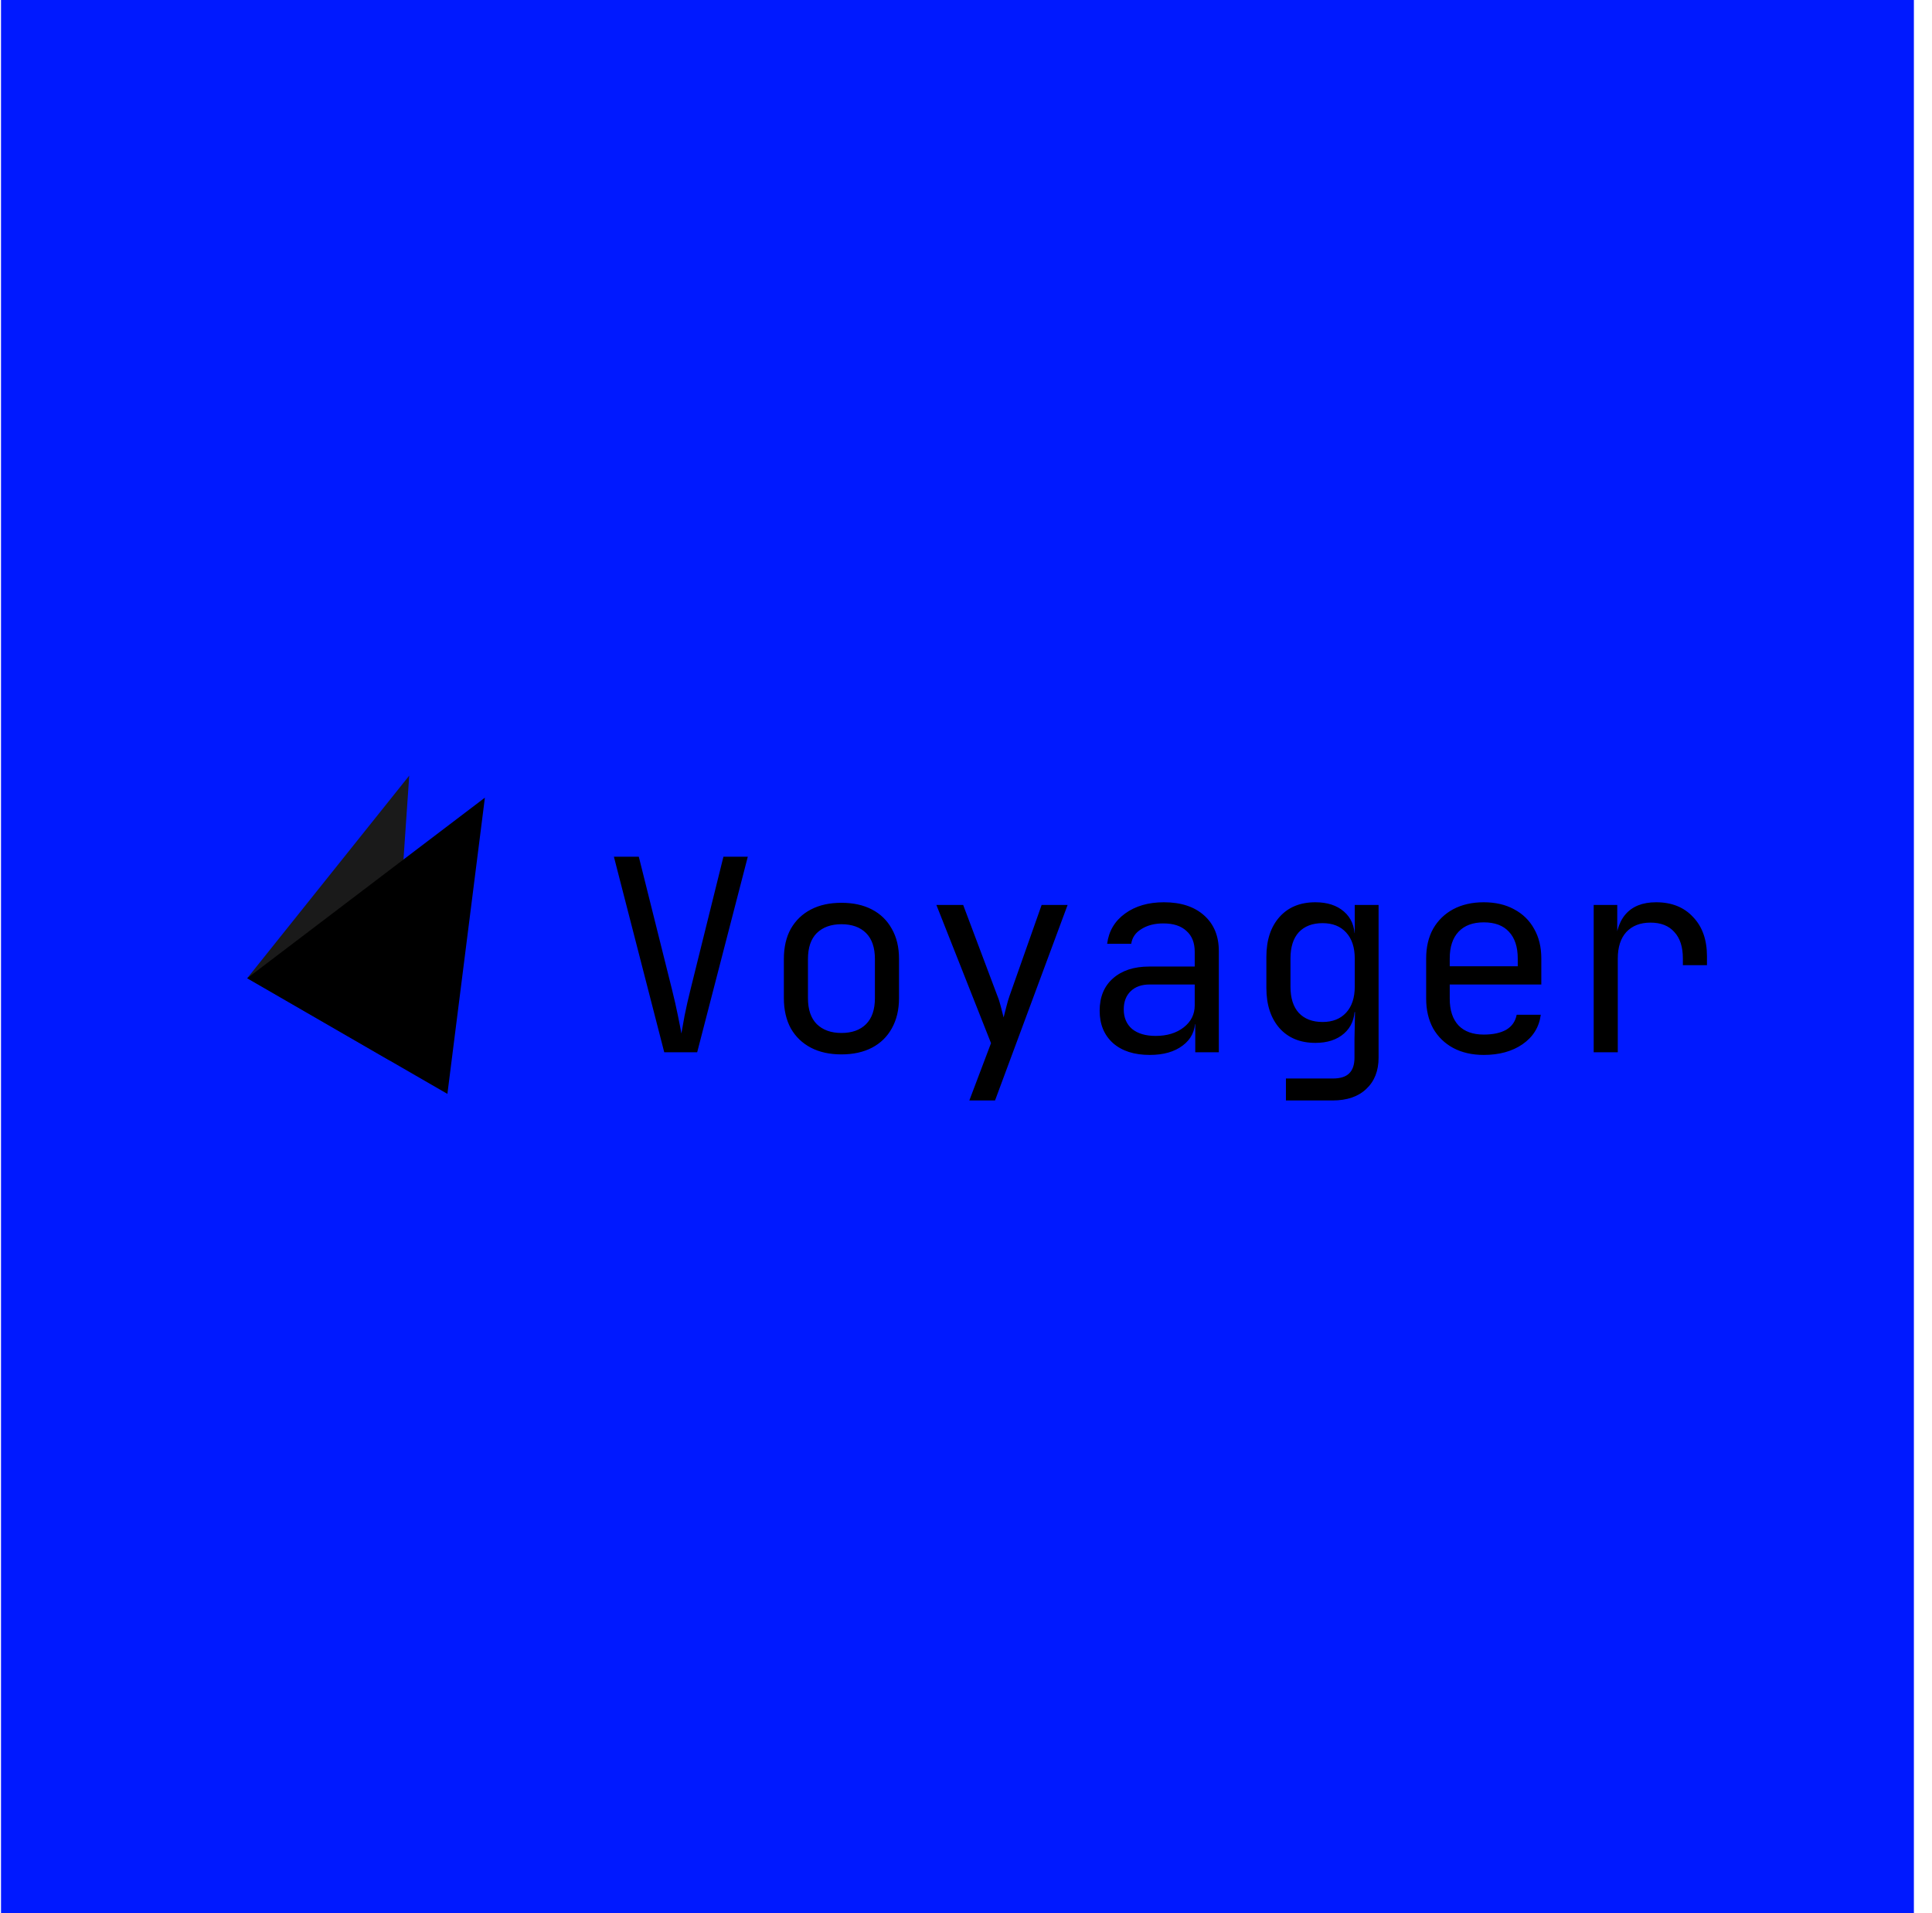 <svg width="101" height="100" viewBox="0 0 101 100" fill="none" xmlns="http://www.w3.org/2000/svg">
<rect x="0.053" width="100" height="100" fill="#0019FF"/>
<path d="M34.725 55L32.093 44.78H33.395L35.131 51.724C35.252 52.209 35.355 52.662 35.439 53.082C35.523 53.492 35.584 53.805 35.621 54.02C35.658 53.805 35.715 53.492 35.789 53.082C35.873 52.662 35.976 52.209 36.097 51.724L37.819 44.78H39.093L36.447 55H34.725ZM43.988 55.112C43.372 55.112 42.84 54.995 42.392 54.762C41.944 54.528 41.594 54.192 41.342 53.754C41.099 53.306 40.978 52.778 40.978 52.172V50.128C40.978 49.512 41.099 48.984 41.342 48.546C41.594 48.107 41.944 47.771 42.392 47.538C42.84 47.304 43.372 47.188 43.988 47.188C44.604 47.188 45.136 47.304 45.584 47.538C46.032 47.771 46.377 48.107 46.62 48.546C46.872 48.984 46.998 49.507 46.998 50.114V52.172C46.998 52.778 46.872 53.306 46.62 53.754C46.377 54.192 46.032 54.528 45.584 54.762C45.136 54.995 44.604 55.112 43.988 55.112ZM43.988 53.992C44.538 53.992 44.968 53.838 45.276 53.53C45.584 53.222 45.738 52.769 45.738 52.172V50.128C45.738 49.53 45.584 49.078 45.276 48.77C44.968 48.462 44.538 48.308 43.988 48.308C43.446 48.308 43.017 48.462 42.7 48.77C42.392 49.078 42.238 49.53 42.238 50.128V52.172C42.238 52.769 42.392 53.222 42.7 53.53C43.017 53.838 43.446 53.992 43.988 53.992ZM50.674 57.52L51.808 54.524L48.952 47.3H50.352L52.144 52.06C52.21 52.218 52.27 52.41 52.326 52.634C52.382 52.848 52.429 53.03 52.466 53.18C52.504 53.03 52.55 52.848 52.606 52.634C52.662 52.41 52.718 52.218 52.774 52.06L54.454 47.3H55.812L52.018 57.52H50.674ZM60.105 55.14C59.293 55.14 58.654 54.934 58.187 54.524C57.72 54.104 57.487 53.539 57.487 52.83C57.487 52.111 57.72 51.546 58.187 51.136C58.654 50.725 59.283 50.52 60.077 50.52H62.457V49.75C62.457 49.274 62.312 48.91 62.023 48.658C61.743 48.396 61.342 48.266 60.819 48.266C60.361 48.266 59.979 48.364 59.671 48.56C59.363 48.746 59.185 49.003 59.139 49.33H57.879C57.963 48.667 58.276 48.14 58.817 47.748C59.358 47.356 60.035 47.16 60.847 47.16C61.733 47.16 62.434 47.388 62.947 47.846C63.46 48.303 63.717 48.924 63.717 49.708V55H62.485V53.53H62.275L62.485 53.32C62.485 53.88 62.266 54.323 61.827 54.65C61.398 54.976 60.824 55.14 60.105 55.14ZM60.413 54.146C61.01 54.146 61.5 53.996 61.883 53.698C62.266 53.399 62.457 53.016 62.457 52.55V51.458H60.105C59.685 51.458 59.353 51.574 59.111 51.808C58.868 52.041 58.747 52.358 58.747 52.76C58.747 53.189 58.892 53.53 59.181 53.782C59.48 54.024 59.89 54.146 60.413 54.146ZM67.225 57.52V56.372H69.675C70.067 56.372 70.352 56.283 70.529 56.106C70.716 55.928 70.809 55.653 70.809 55.28V54.3L70.837 52.9H70.585L70.823 52.69C70.823 53.25 70.637 53.693 70.263 54.02C69.89 54.346 69.391 54.51 68.765 54.51C67.972 54.51 67.347 54.253 66.889 53.74C66.432 53.217 66.203 52.517 66.203 51.64V50.016C66.203 49.138 66.432 48.443 66.889 47.93C67.347 47.416 67.972 47.16 68.765 47.16C69.391 47.16 69.89 47.323 70.263 47.65C70.637 47.976 70.823 48.42 70.823 48.98L70.585 48.77H70.823V47.3H72.069V55.28C72.069 55.97 71.855 56.516 71.425 56.918C71.005 57.319 70.417 57.52 69.661 57.52H67.225ZM69.143 53.418C69.666 53.418 70.077 53.254 70.375 52.928C70.674 52.601 70.823 52.148 70.823 51.57V50.1C70.823 49.521 70.674 49.068 70.375 48.742C70.077 48.415 69.666 48.252 69.143 48.252C68.611 48.252 68.196 48.41 67.897 48.728C67.608 49.045 67.463 49.502 67.463 50.1V51.57C67.463 52.167 67.608 52.624 67.897 52.942C68.196 53.259 68.611 53.418 69.143 53.418ZM77.566 55.14C76.959 55.14 76.427 55.018 75.97 54.776C75.522 54.533 75.172 54.192 74.92 53.754C74.677 53.306 74.556 52.788 74.556 52.2V50.1C74.556 49.502 74.677 48.984 74.92 48.546C75.172 48.107 75.522 47.766 75.97 47.524C76.427 47.281 76.959 47.16 77.566 47.16C78.172 47.16 78.7 47.281 79.148 47.524C79.605 47.766 79.955 48.107 80.198 48.546C80.45 48.984 80.576 49.502 80.576 50.1V51.458H75.788V52.2C75.788 52.806 75.942 53.273 76.25 53.6C76.558 53.917 76.996 54.076 77.566 54.076C78.051 54.076 78.443 53.992 78.742 53.824C79.04 53.646 79.222 53.385 79.288 53.04H80.548C80.464 53.684 80.147 54.197 79.596 54.58C79.055 54.953 78.378 55.14 77.566 55.14ZM79.344 50.618V50.1C79.344 49.493 79.19 49.026 78.882 48.7C78.583 48.373 78.144 48.21 77.566 48.21C76.996 48.21 76.558 48.373 76.25 48.7C75.942 49.026 75.788 49.493 75.788 50.1V50.506H79.442L79.344 50.618ZM83.314 55V47.3H84.546V48.77H84.84L84.434 49.68C84.434 48.849 84.612 48.224 84.966 47.804C85.33 47.374 85.867 47.16 86.576 47.16C87.388 47.16 88.032 47.416 88.508 47.93C88.994 48.434 89.236 49.12 89.236 49.988V50.45H87.976V50.1C87.976 49.493 87.827 49.031 87.528 48.714C87.239 48.387 86.824 48.224 86.282 48.224C85.75 48.224 85.33 48.387 85.022 48.714C84.724 49.04 84.574 49.502 84.574 50.1V55H83.314Z" fill="black"/>
<path d="M21.394 40.541L20.372 55.432L12.927 51.125L21.394 40.541Z" fill="#1A1A1A"/>
<path d="M25.349 41.693L23.389 57.176L12.921 51.132L25.349 41.693Z" fill="black"/>
</svg>
